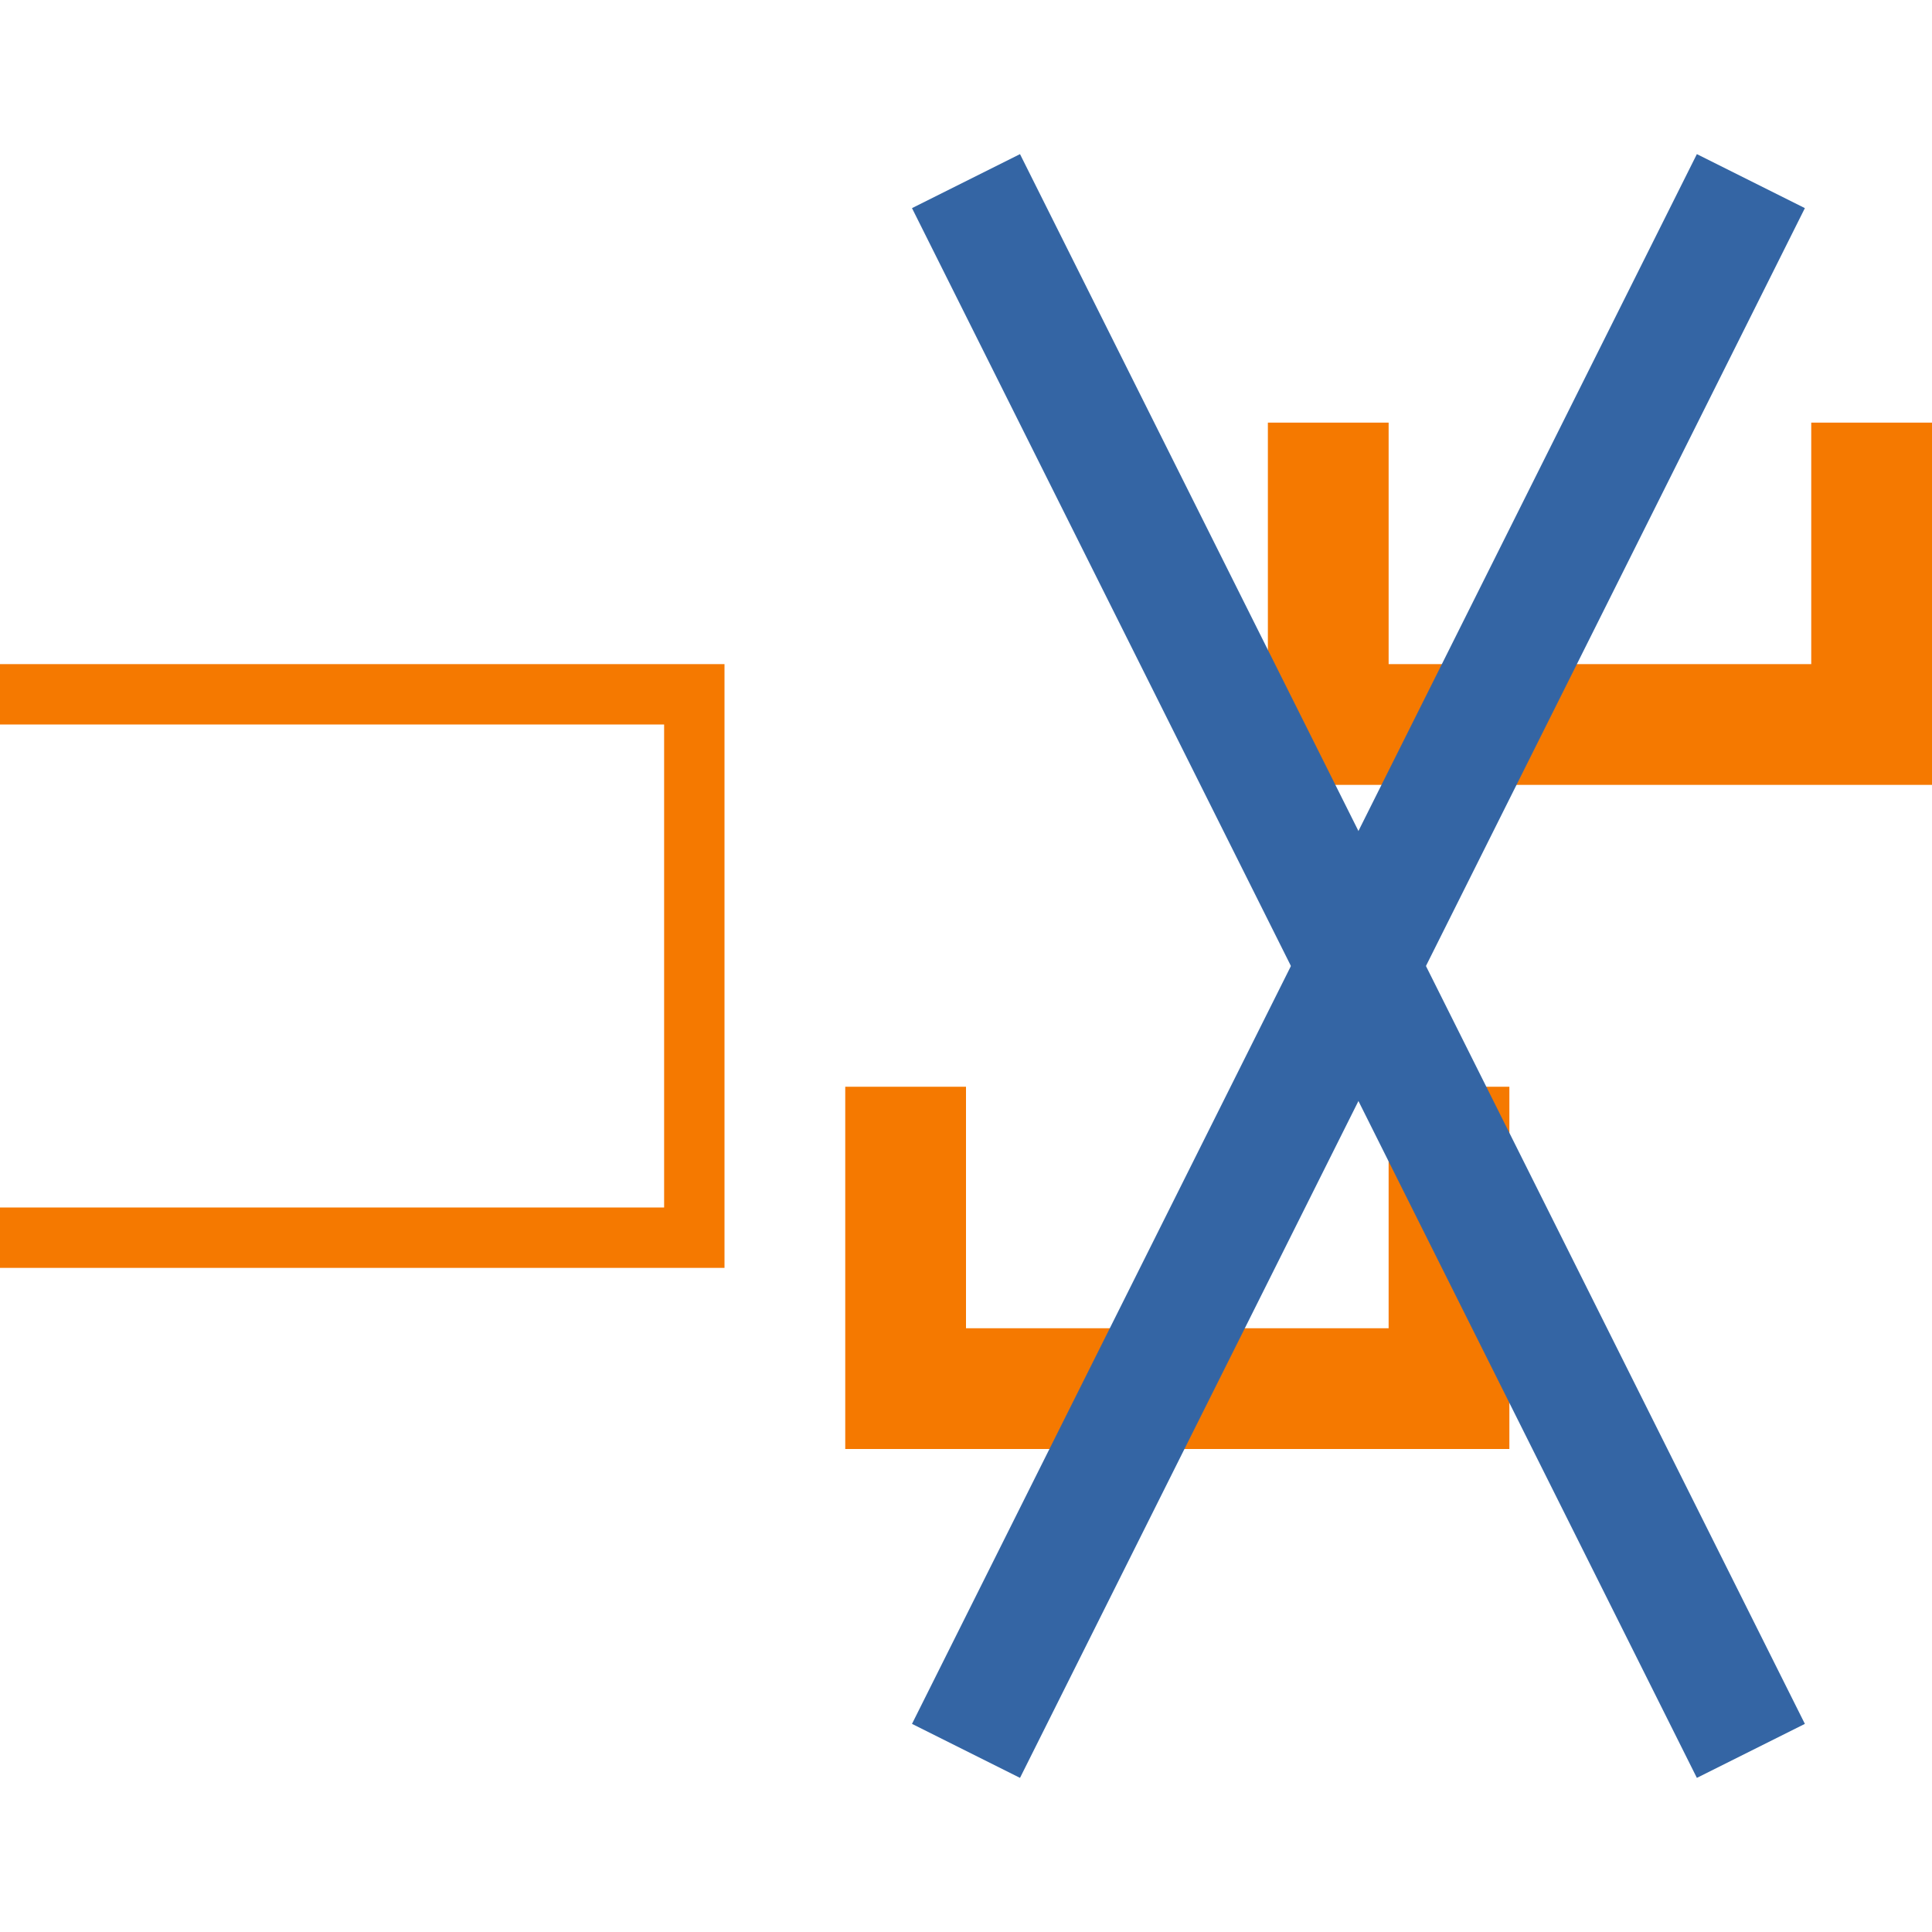 <svg height="32" width="32" xmlns="http://www.w3.org/2000/svg" xmlns:xlink="http://www.w3.org/1999/xlink"><path d="m0 20.5h11.5v-9h-11.5" fill="none" stroke="#f57900"/><path id="a" d="m31 7v5h-9v-5" fill="none" stroke="#f57900" stroke-width="2"/><use transform="translate(-7 11)" xlink:href="#a"/><g fill="none" stroke="#3465a4" stroke-width="2"><path d="m29 3-13 26"/><path d="m29 29-13-26"/></g></svg>